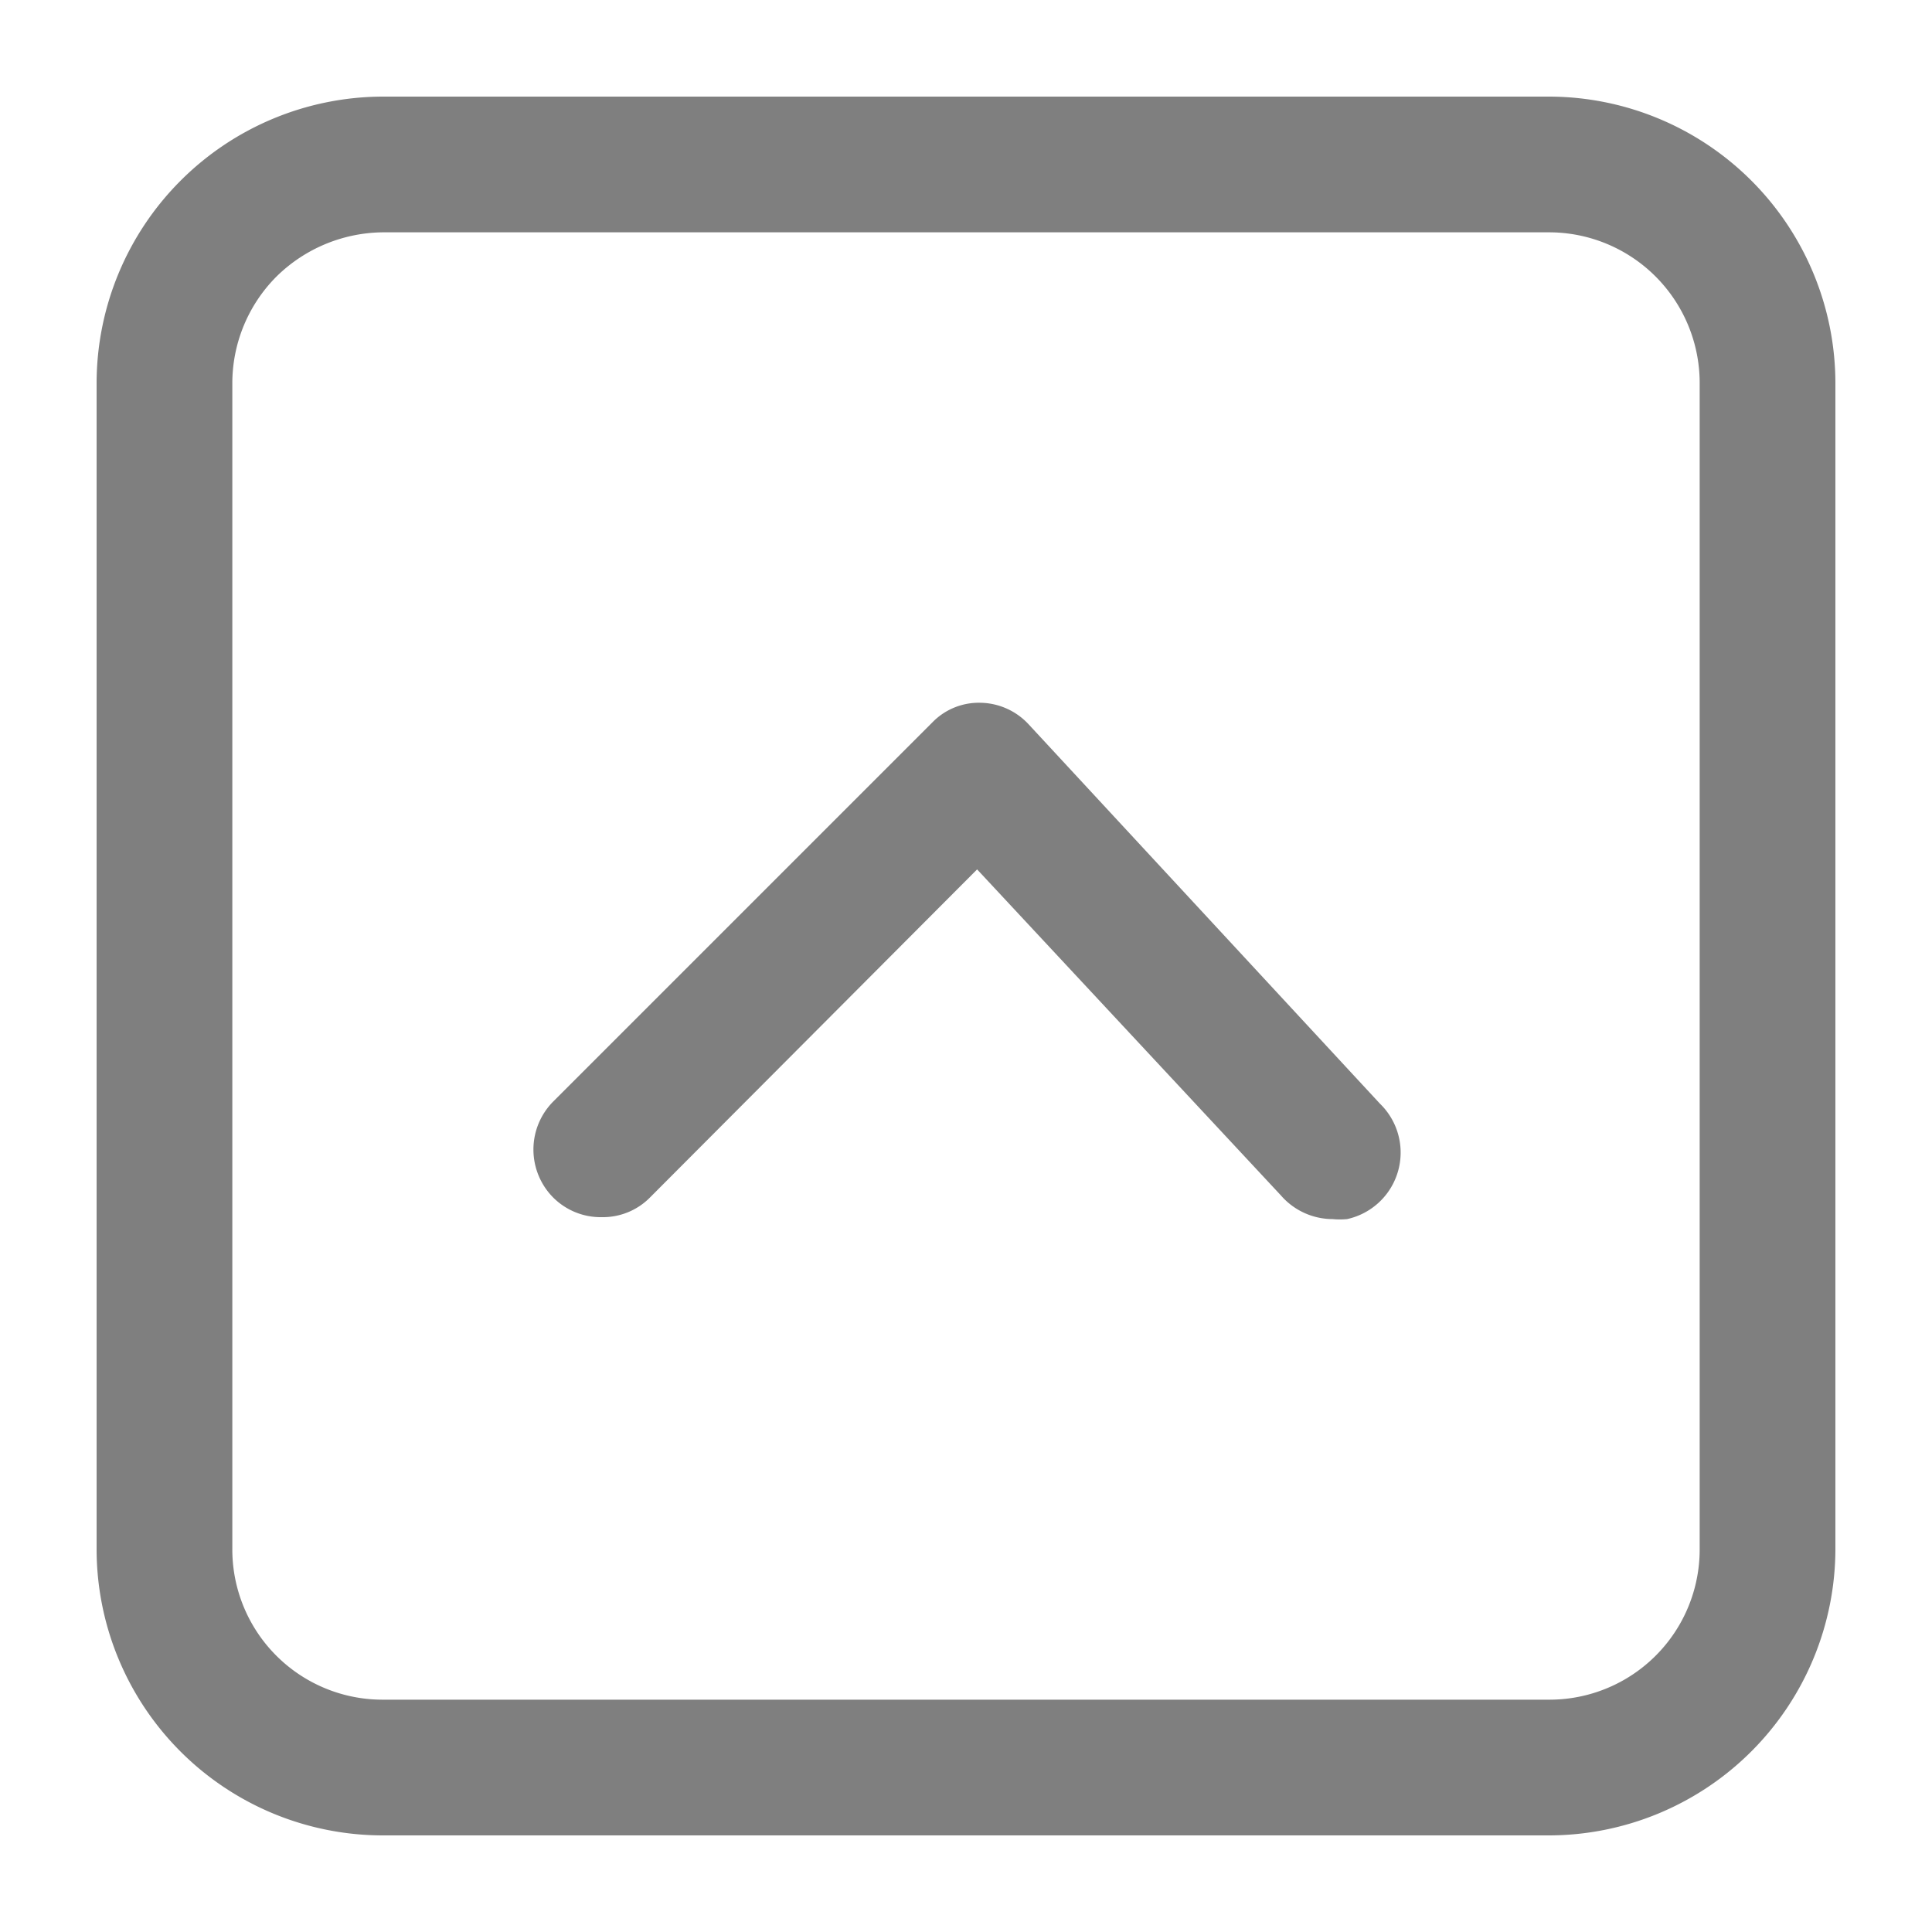 <svg id="图层_1" data-name="图层 1" xmlns="http://www.w3.org/2000/svg" viewBox="0 0 40 40"><title>xiangshangzhankai</title><path d="M32.07,2H7.93A5.94,5.94,0,0,0,2,7.94V32.07A5.93,5.93,0,0,0,7.92,38H32.07A5.94,5.94,0,0,0,38,32.07V7.93A5.94,5.94,0,0,0,32.07,2ZM4.81,7.94a3.13,3.13,0,0,1,.91-2.21,3.18,3.18,0,0,1,2.21-.92H32.07a3.12,3.12,0,0,1,3.12,3.13V32.07a3.11,3.11,0,0,1-3.12,3.12H7.93a3.11,3.11,0,0,1-3.12-3.12Z" style="fill:#7f7f7f"/><path d="M12.46,25.2a1.37,1.37,0,0,0,1-.41L20.23,18l6.29,6.75a1.42,1.42,0,0,0,1.07.49,1.53,1.53,0,0,0,.3,0,1.41,1.41,0,0,0,.68-2.39L21.3,15a1.39,1.39,0,0,0-1-.45,1.34,1.34,0,0,0-1,.41L11.46,22.8a1.41,1.41,0,0,0,0,2A1.39,1.39,0,0,0,12.46,25.2Z" style="fill:#7f7f7f"/></svg>